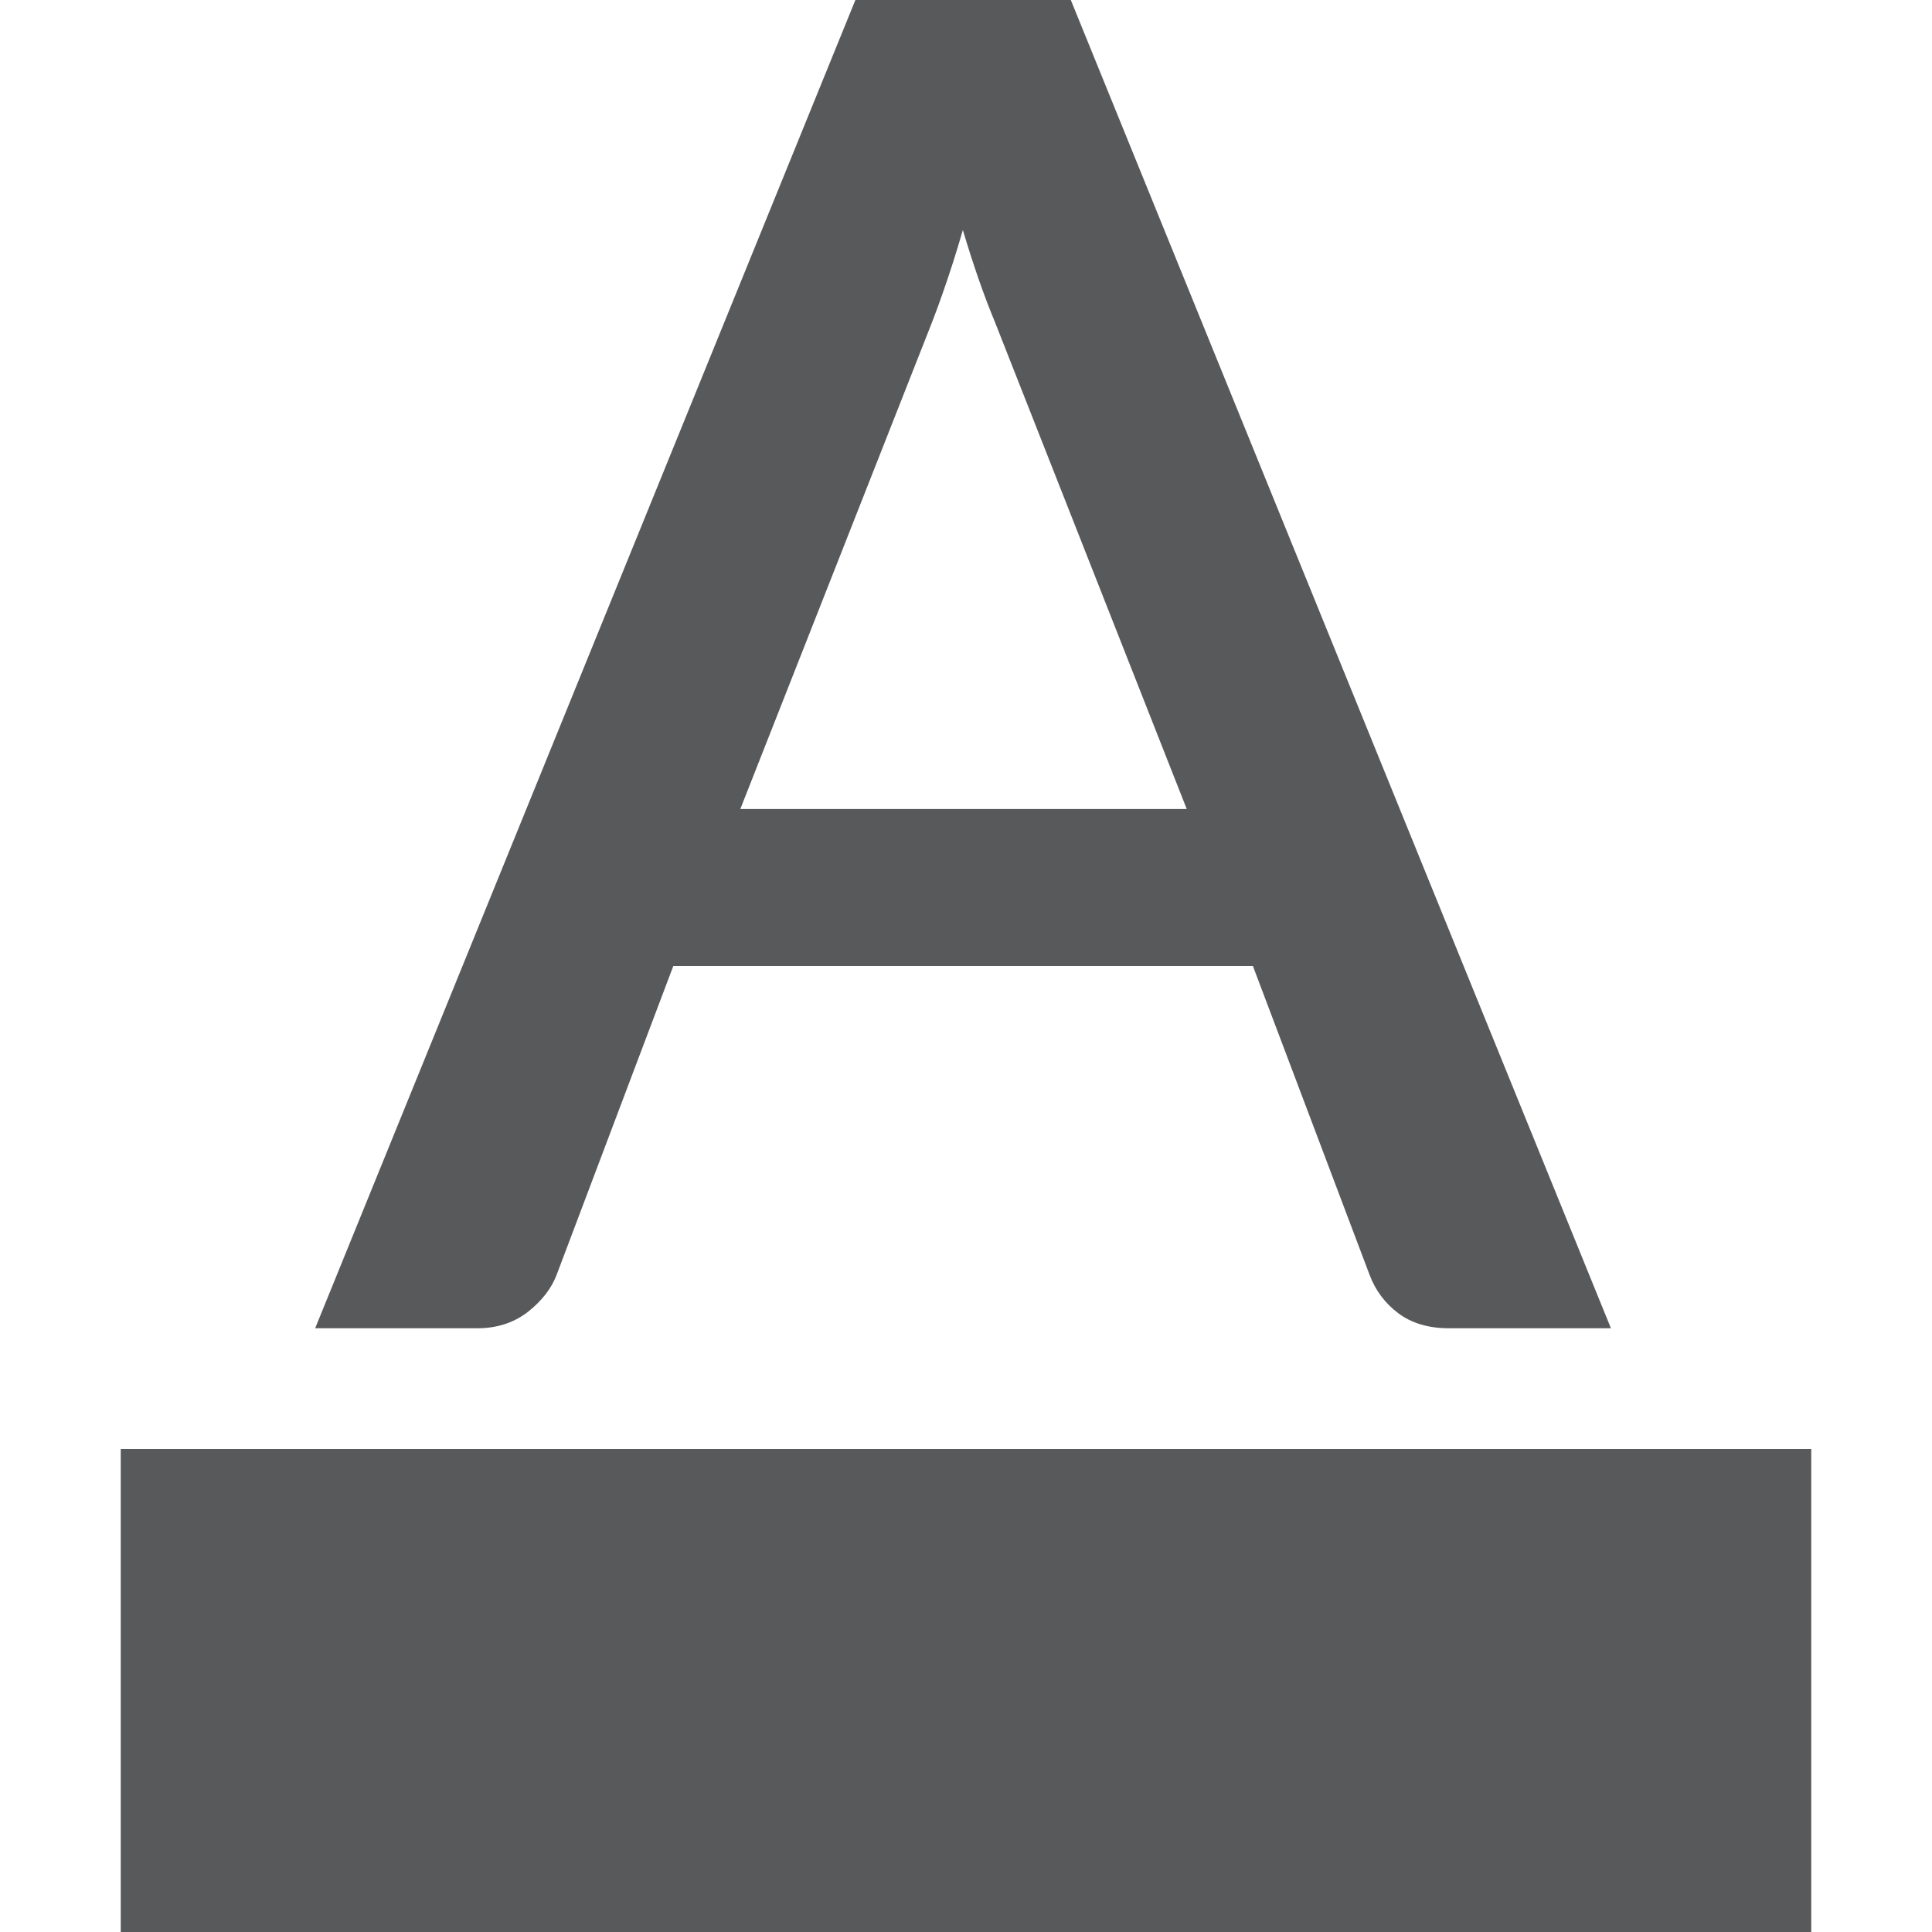 <?xml version="1.0" encoding="UTF-8"?>
<!DOCTYPE svg PUBLIC "-//W3C//DTD SVG 1.1//EN" "http://www.w3.org/Graphics/SVG/1.1/DTD/svg11.dtd">
<svg version="1.1" id="Layer_1" xmlns="http://www.w3.org/2000/svg" xmlns:xlink="http://www.w3.org/1999/xlink" x="0px" y="0px" width="16px" height="16px" viewBox="0 0 16 16" enable-background="new 0 0 16 16" xml:space="preserve">
  <g id="icon">
    <rect x="1" y="12" width="14" height="4" fill="#58595B"/>
    <path d="M11.997,11c-0.167,0,-0.308,-0.042,-0.419,-0.126c-0.109,-0.082,-0.188,-0.189,-0.236,-0.317L10.376,8h-4.8l-0.966,2.557c-0.043,0.113,-0.122,0.215,-0.234,0.304c-0.116,0.092,-0.258,0.139,-0.421,0.139H2.61L7.084,0h1.784l4.473,11H11.997zM9.828,6.7L8.236,2.658c-0.087,-0.209,-0.175,-0.461,-0.262,-0.753c-0.027,0.093,-0.054,0.182,-0.081,0.267c-0.06,0.186,-0.119,0.355,-0.176,0.501L6.131,6.7H9.828z" fill="#58595B"/>
  </g>
</svg>
